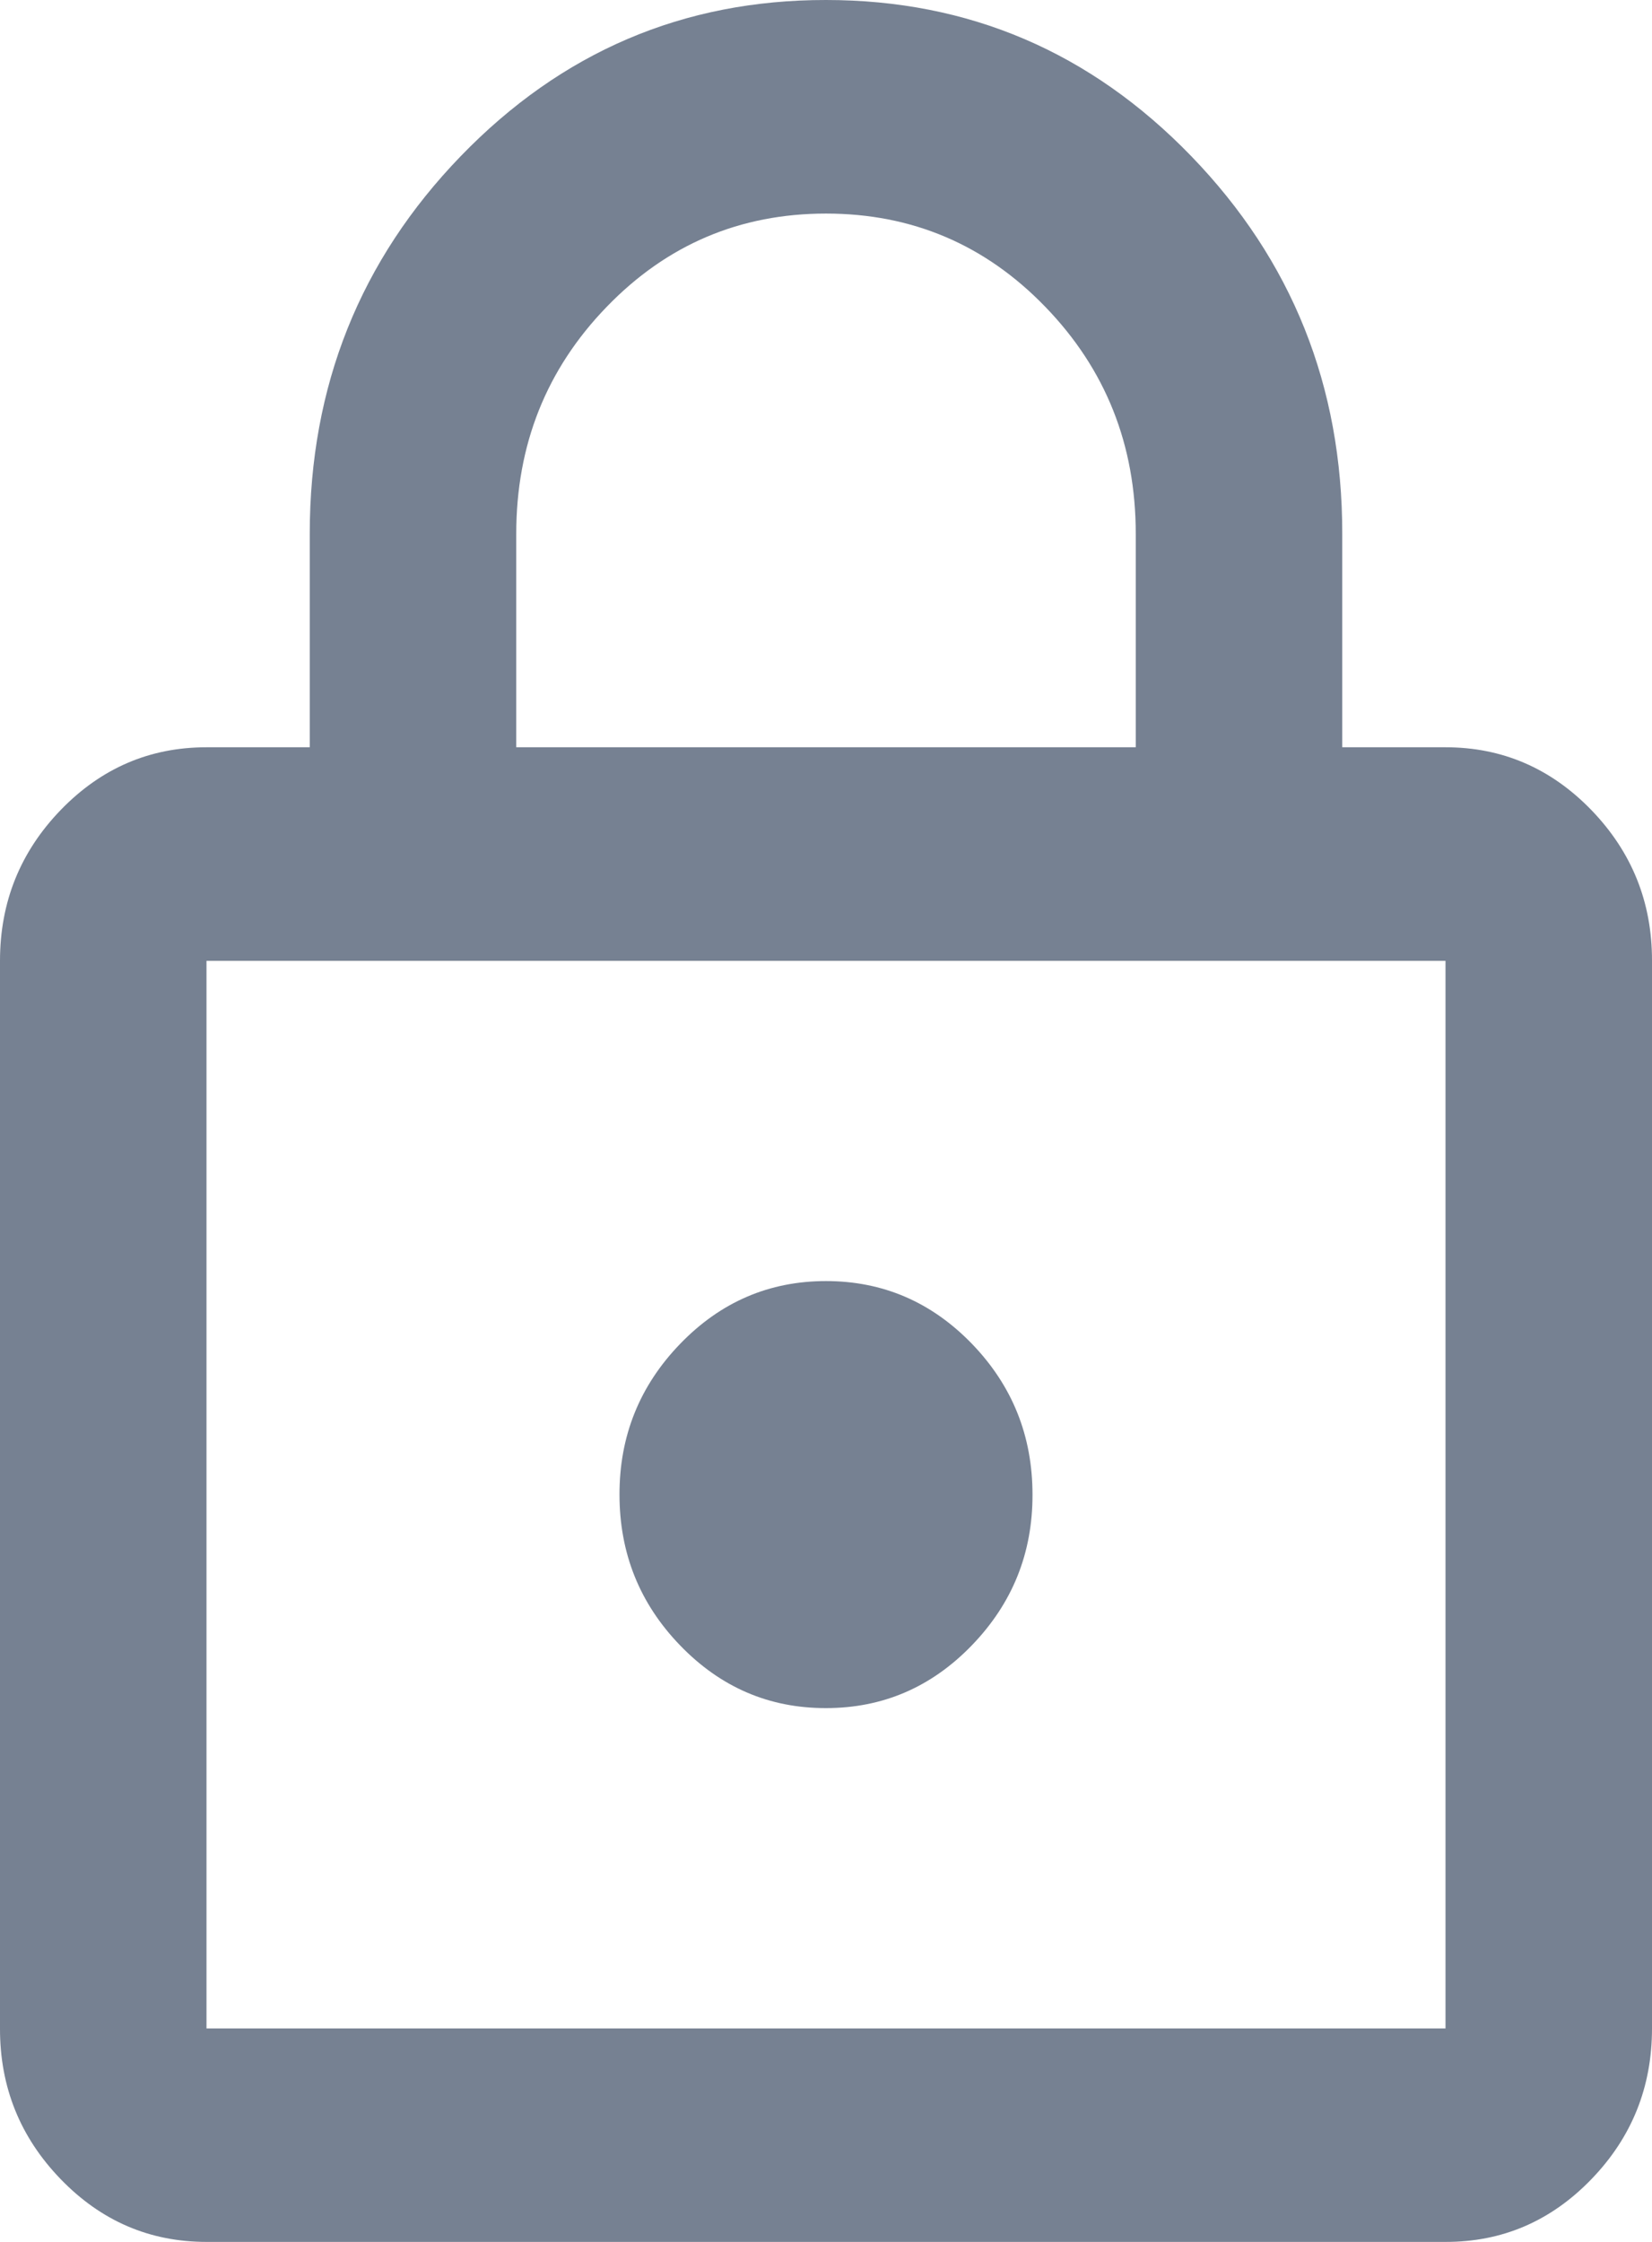 <svg width="14" height="19" viewBox="0 0 14 19" fill="none" xmlns="http://www.w3.org/2000/svg">
<path d="M1.75 19C1.269 19 0.857 18.823 0.514 18.468C0.171 18.113 -0.001 17.688 1.48557e-06 17.191V8.143C1.48557e-06 7.645 0.172 7.219 0.515 6.864C0.858 6.51 1.269 6.333 1.75 6.333H2.625V4.524C2.625 3.272 3.052 2.205 3.905 1.323C4.759 0.44 5.79 -0.001 7 6.18007e-07C8.21 6.18007e-07 9.242 0.441 10.096 1.324C10.949 2.206 11.376 3.273 11.375 4.524V6.333H12.25C12.731 6.333 13.143 6.511 13.486 6.865C13.829 7.22 14.001 7.646 14 8.143V17.191C14 17.688 13.829 18.114 13.486 18.469C13.143 18.824 12.731 19.001 12.25 19H1.75ZM1.75 17.191H12.25V8.143H1.75V17.191ZM7 14.476C7.481 14.476 7.893 14.299 8.236 13.944C8.579 13.589 8.751 13.164 8.75 12.667C8.75 12.169 8.579 11.743 8.236 11.388C7.893 11.034 7.481 10.857 7 10.857C6.519 10.857 6.107 11.034 5.764 11.389C5.421 11.744 5.249 12.17 5.25 12.667C5.25 13.164 5.421 13.59 5.764 13.945C6.107 14.3 6.519 14.477 7 14.476ZM4.375 6.333H9.625V4.524C9.625 3.77 9.37 3.129 8.859 2.601C8.349 2.073 7.729 1.81 7 1.81C6.271 1.81 5.651 2.073 5.141 2.601C4.63 3.129 4.375 3.77 4.375 4.524V6.333Z" fill="#768192"/>
</svg>
